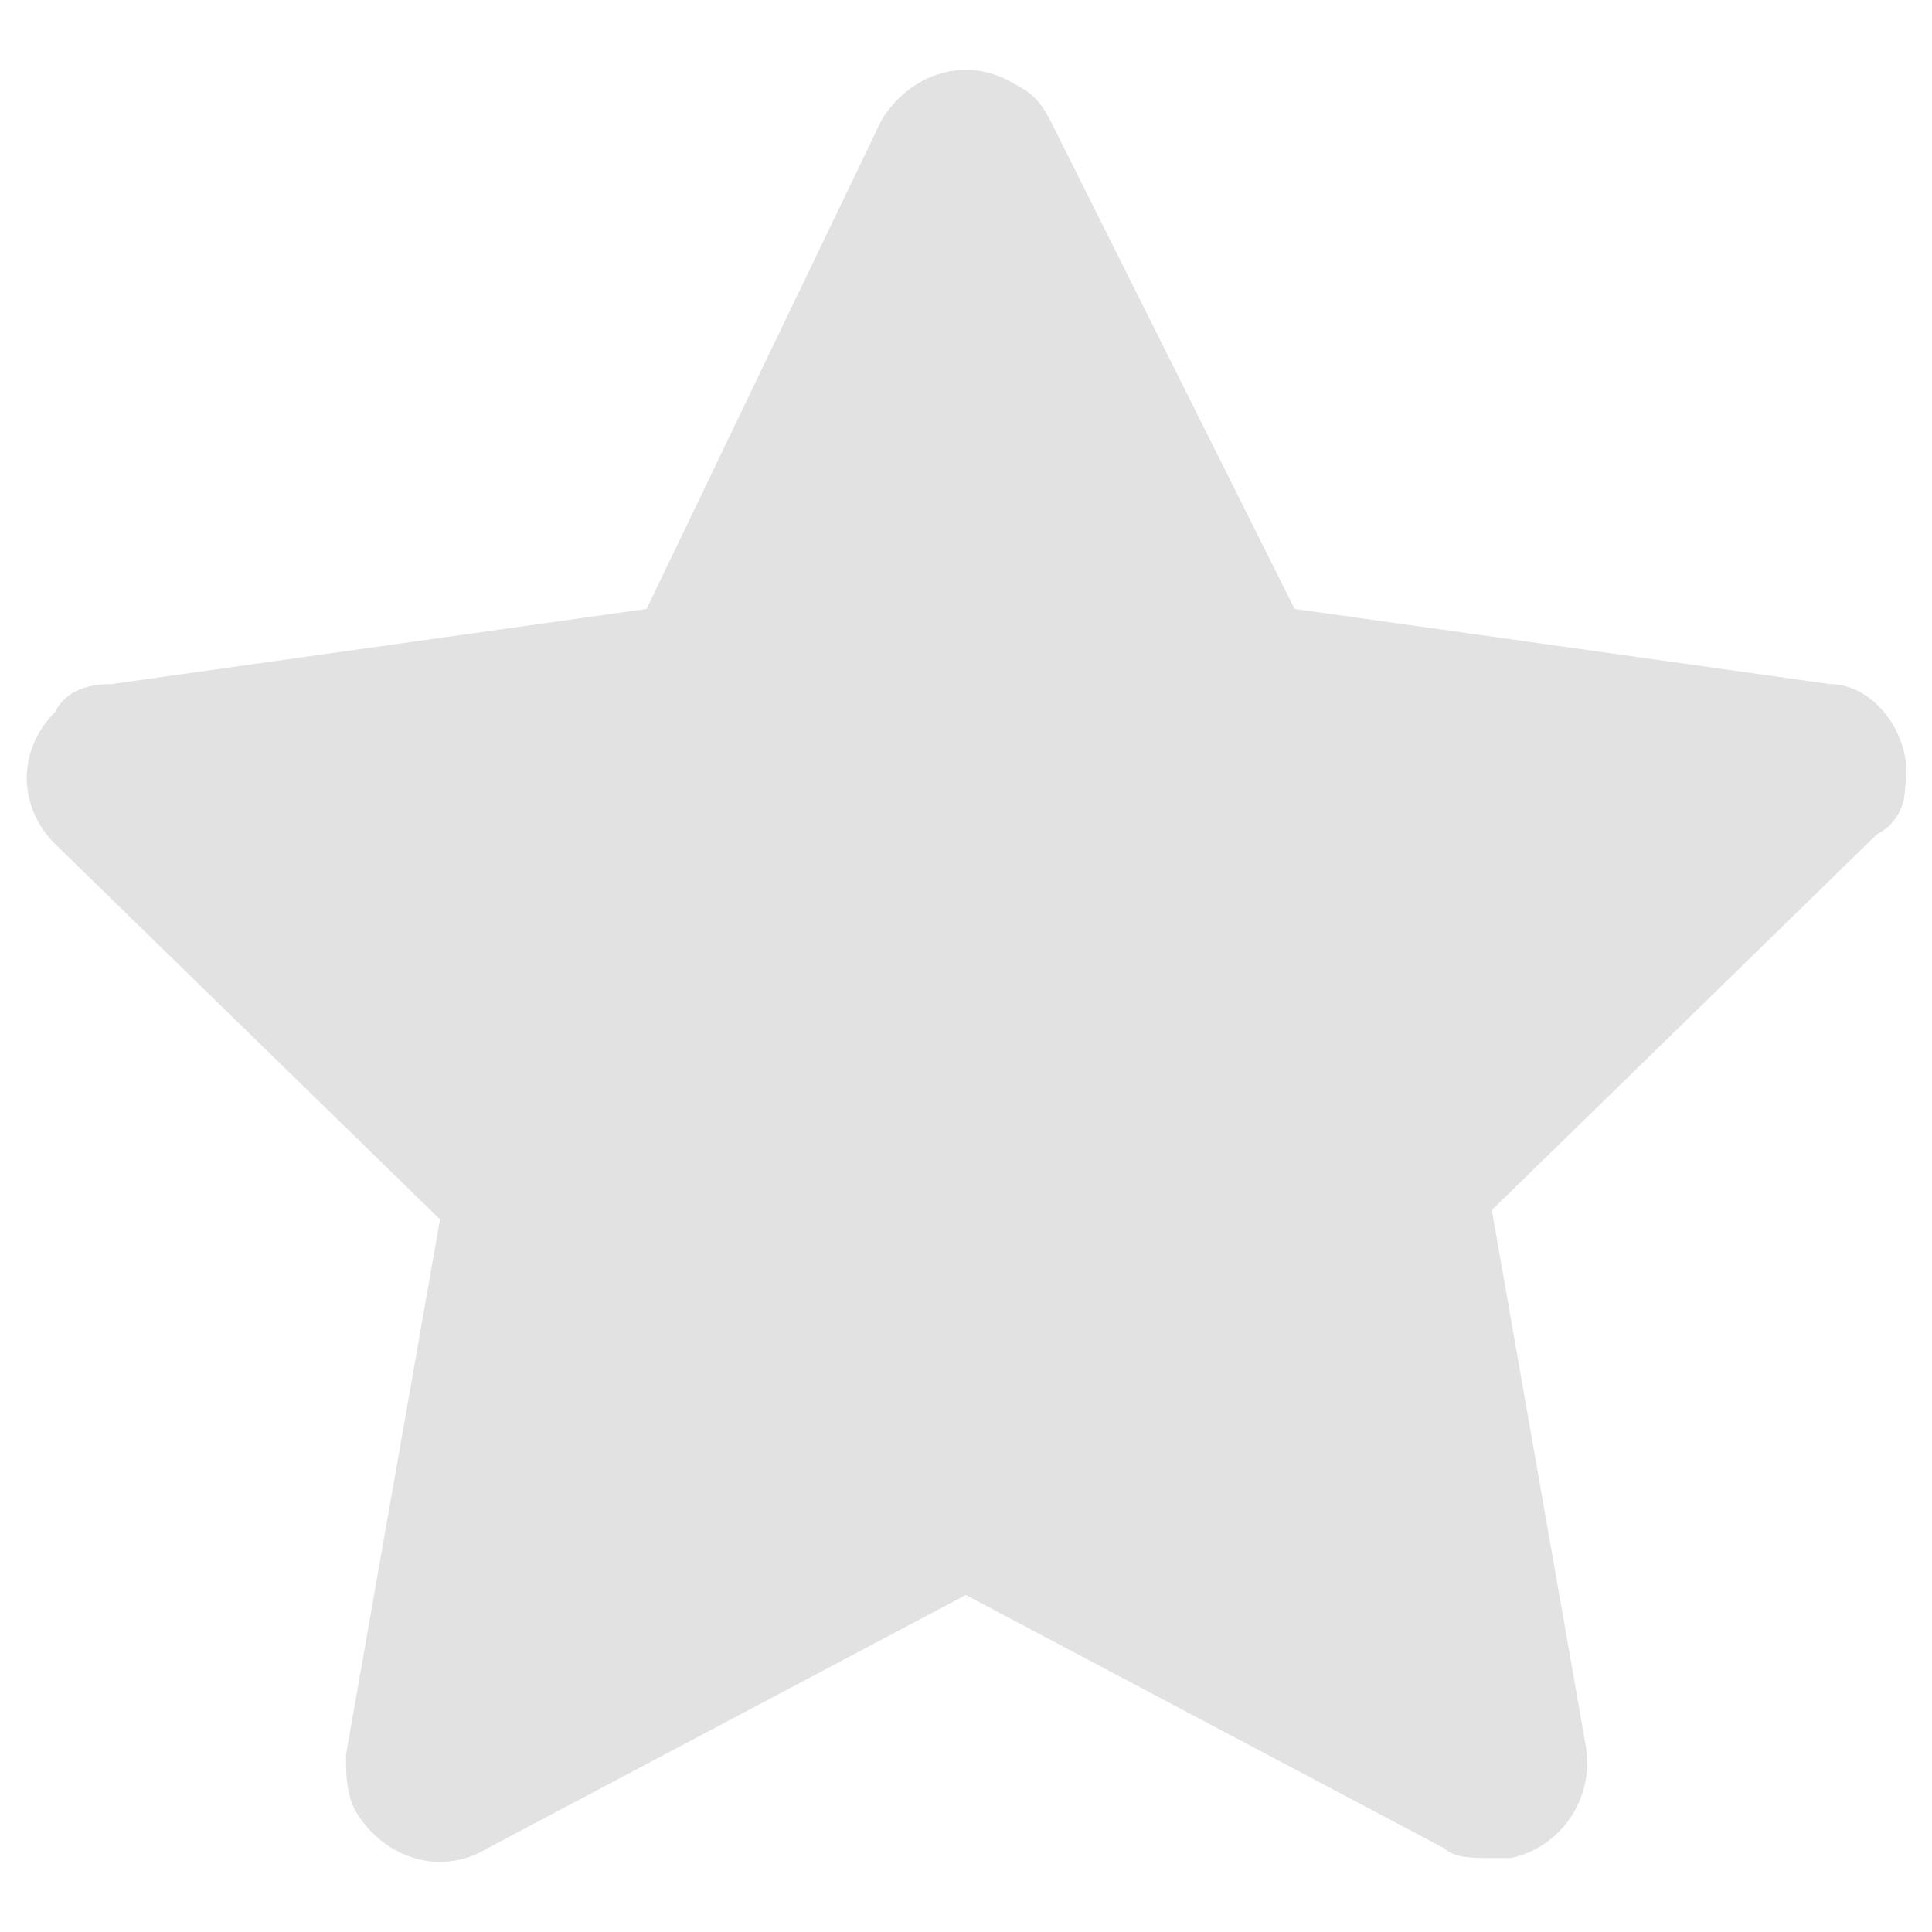 <svg width="12" height="12" viewBox="0 0 12 12" fill="none" xmlns="http://www.w3.org/2000/svg">
<path d="M11.833 4.891C11.891 4.599 11.658 4.249 11.366 4.249L8.041 3.782L6.524 0.749C6.466 0.632 6.408 0.574 6.291 0.516C5.999 0.341 5.649 0.457 5.474 0.749L4.016 3.782L0.691 4.249C0.516 4.249 0.399 4.307 0.341 4.424C0.108 4.657 0.108 5.007 0.341 5.241L2.733 7.574L2.149 10.899C2.149 11.016 2.149 11.133 2.208 11.249C2.383 11.541 2.733 11.658 3.024 11.482L5.999 9.907L8.974 11.482C9.033 11.541 9.149 11.541 9.266 11.541C9.324 11.541 9.324 11.541 9.383 11.541C9.674 11.482 9.908 11.191 9.849 10.841L9.266 7.516L11.658 5.182C11.774 5.124 11.833 5.007 11.833 4.891Z" fill="#E2E2E2"/>
</svg>
